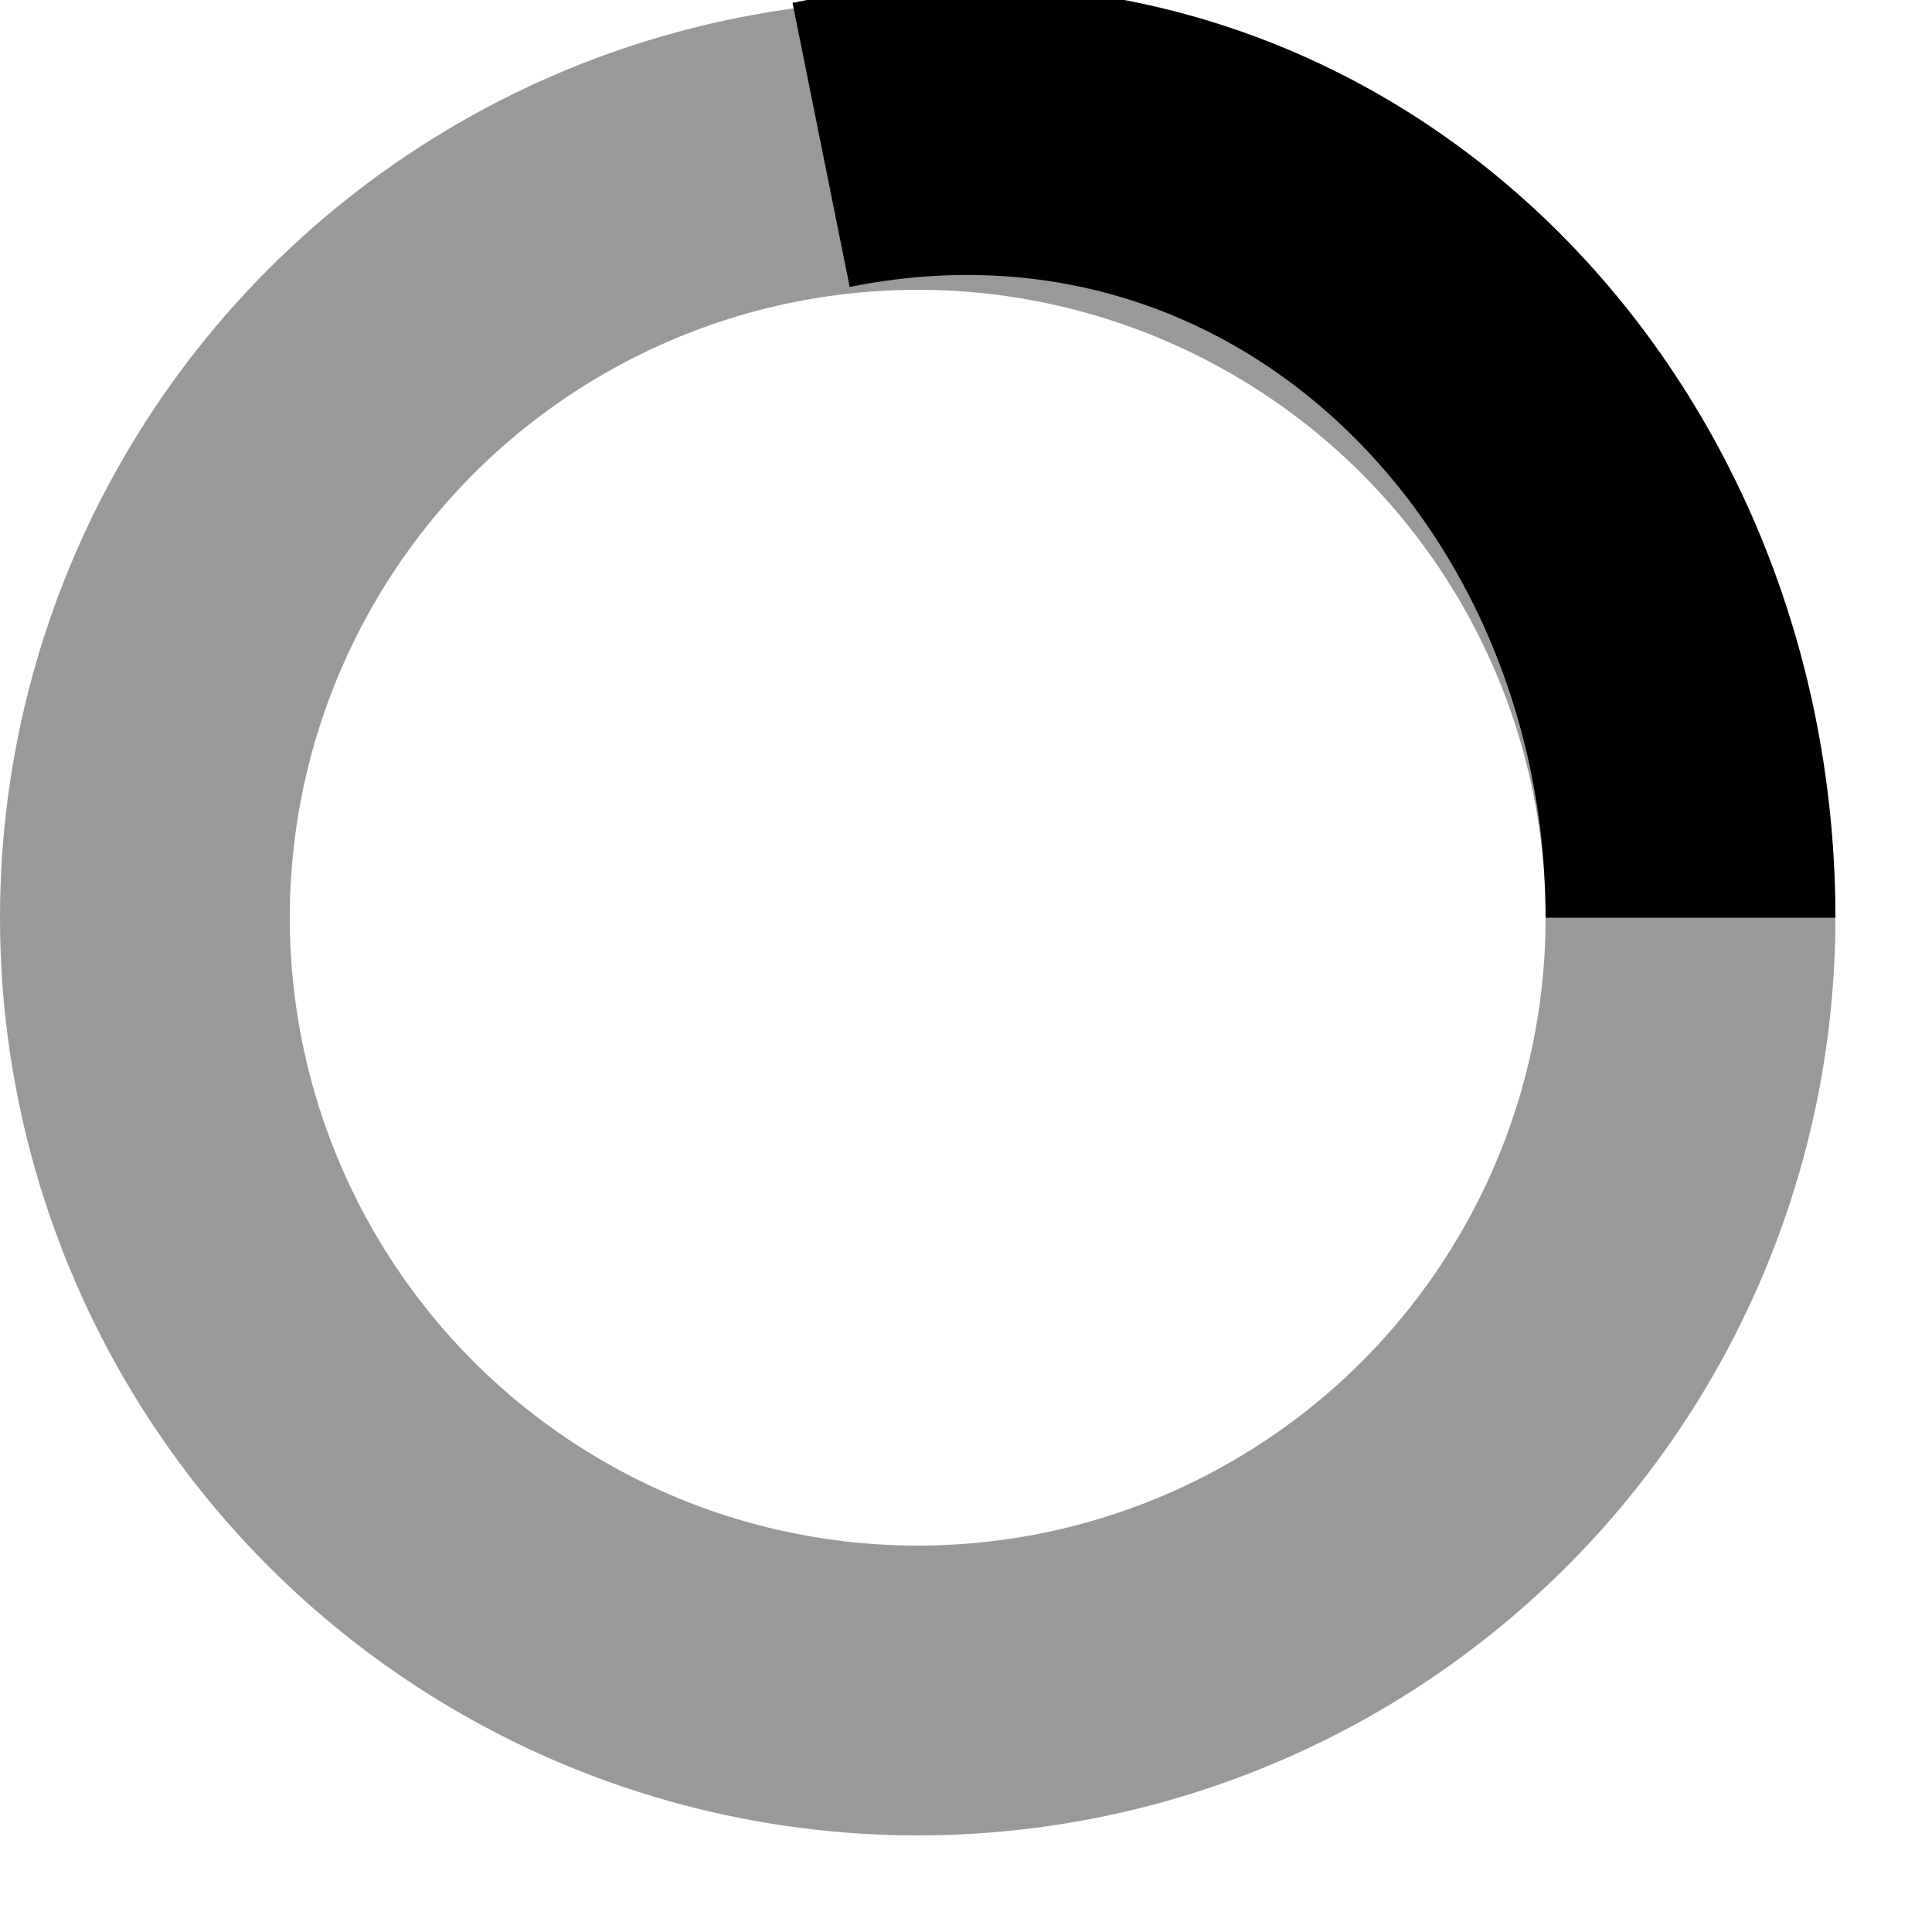 <!-- Based on http://goo.gl/7AJzbL  By Sam Herbert -->
<svg width="40" height="40" viewBox="0 0 40 40" xmlns="http://www.w3.org/2000/svg" stroke="#000">
    <g fill="none" fill-rule="evenodd">
        <g transform="translate(1 1)" stroke-width="6">
            <circle stroke-opacity=".4" cx="18" cy="18" r="16"/>
            <path d="M34 18c0-9.94-8.06-18-18-16">
                <animateTransform
                    attributeName="transform"
                    type="rotate"
                    from="0 18 18"
                    to="360 18 18"
                    dur="1s"
                    repeatCount="indefinite"/>
            </path>
        </g>
    </g>
</svg>